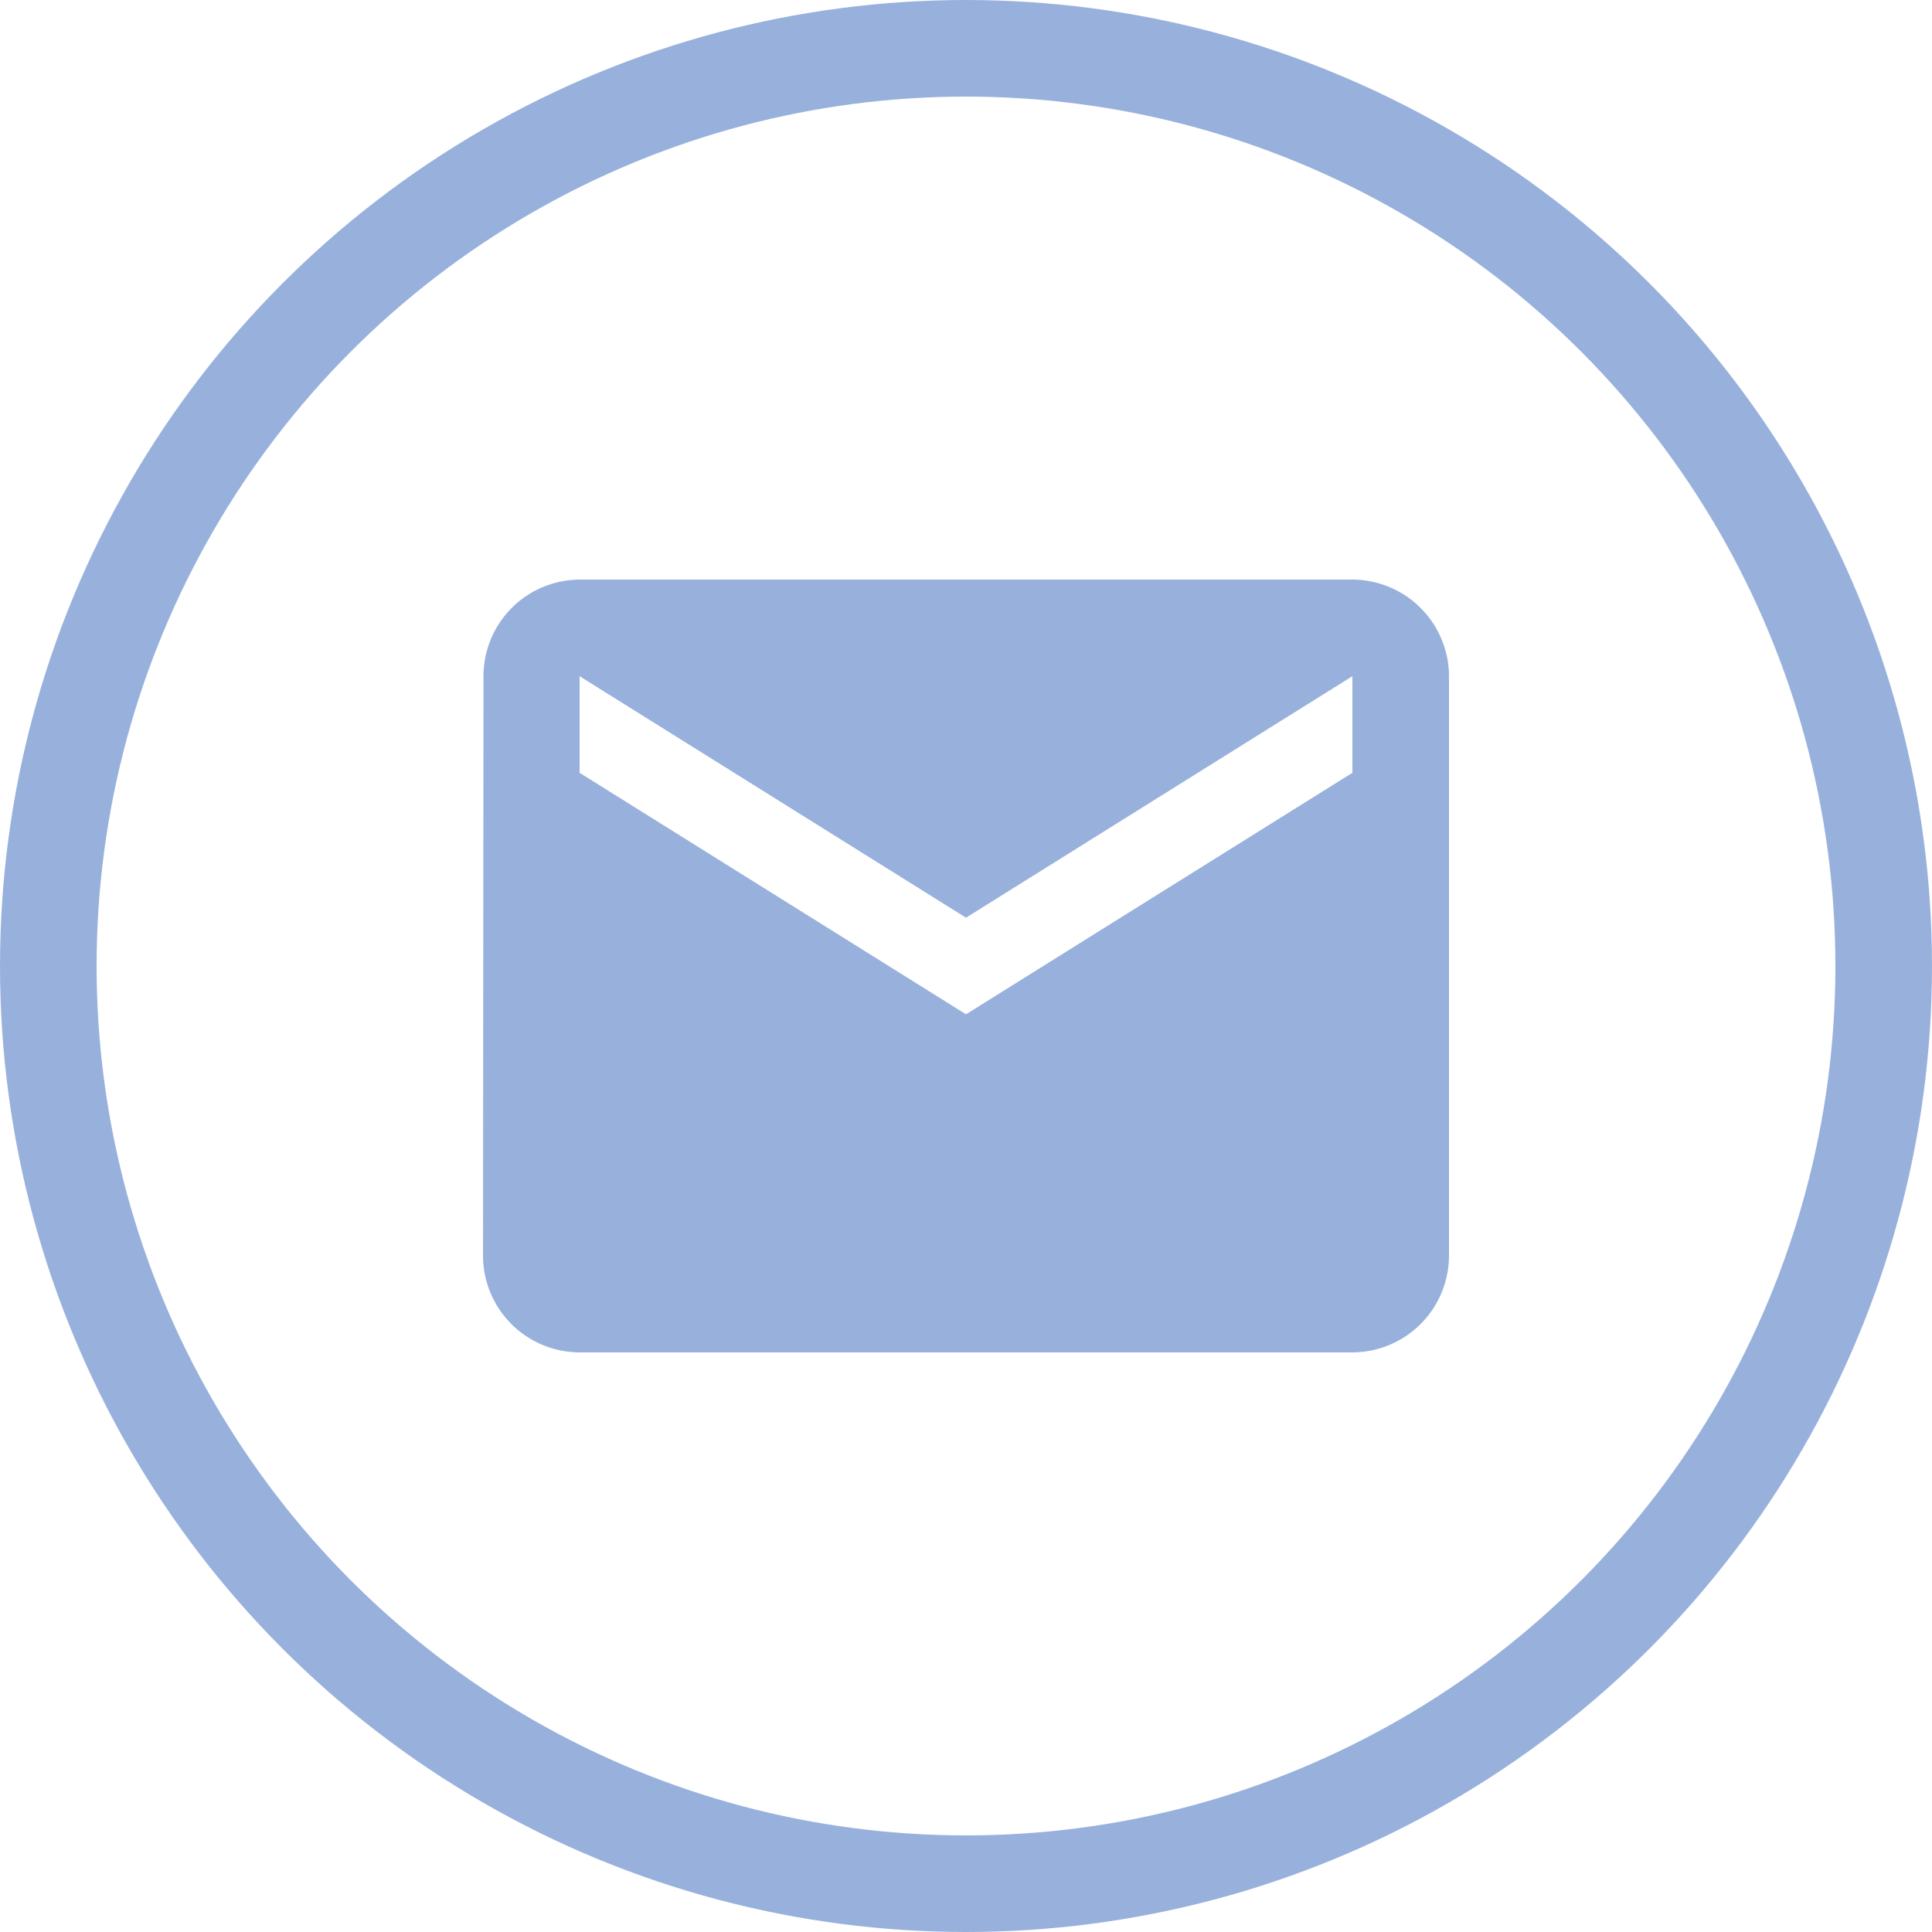 <svg xmlns="http://www.w3.org/2000/svg" width="40" height="40" viewBox="0 0 40 40">
    <g id="mail" transform="translate(28 7)">
        <g id="mail23" data-name="Ellipse 23" transform="translate(-28 -7)" fill="none" stroke="#98b1dc"
           stroke-width="2">
            <circle cx="20" cy="20" r="20" stroke="none"/>
            <circle cx="20" cy="20" r="19" fill="none"/>
        </g>
        <path id="mail246" data-name="Path 246"
              d="M20,4H4A2,2,0,0,0,2.01,6L2,18a2.006,2.006,0,0,0,2,2H20a2.006,2.006,0,0,0,2-2V6A2.006,2.006,0,0,0,20,4Zm0,4-8,5L4,8V6l8,5,8-5Z"
              transform="translate(-20 1)" fill="#98b1dc"/>
    </g>
</svg>
